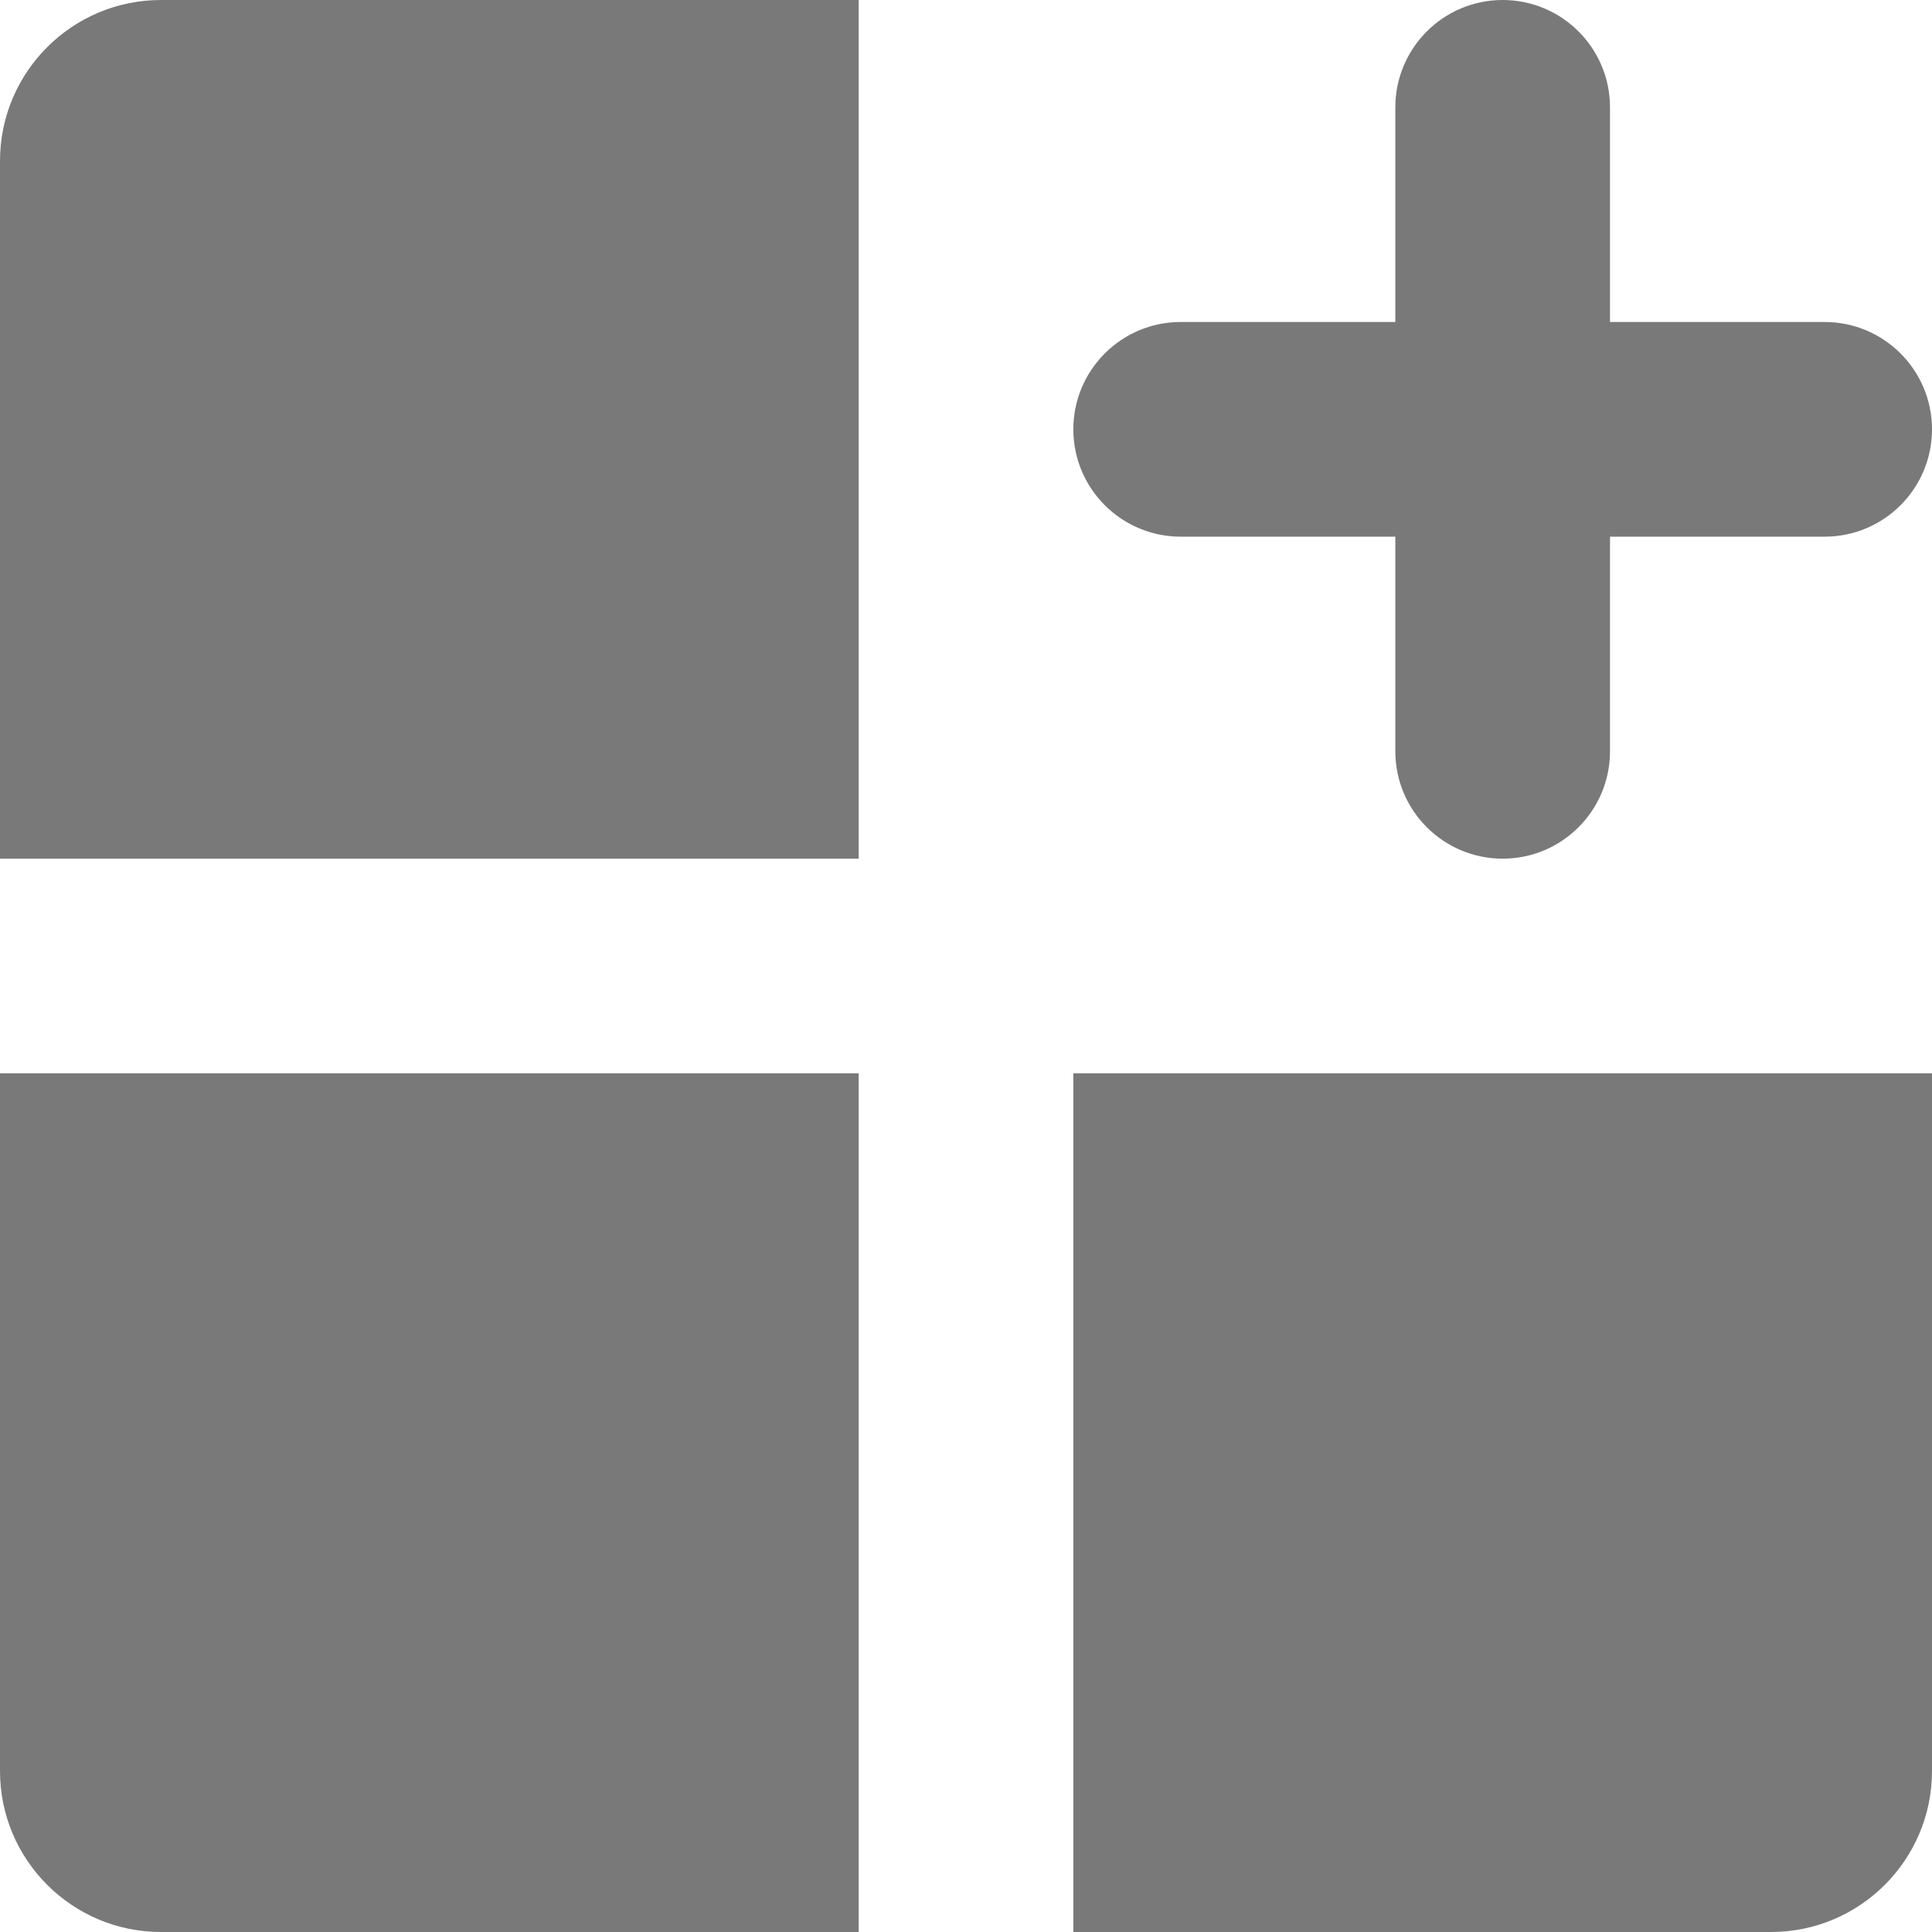 <svg width="18" height="18" viewBox="0 0 18 18" fill="none" xmlns="http://www.w3.org/2000/svg">
<path d="M8 8L0 8V1.5C0 0.672 0.672 0 1.5 0H8L8 8Z" fill="#797979"/>
<path d="M8 10L8 18H1.5C0.672 18 0 17.328 0 16.5V10H8Z" fill="#797979"/>
<path d="M10 10V18H16.5C17.328 18 18 17.328 18 16.5V10H10Z" fill="#797979"/>
<path d="M14 0C14.552 0 15 0.448 15 1V3H17C17.552 3 18 3.448 18 4C18 4.552 17.552 5 17 5H15V7C15 7.552 14.552 8 14 8C13.448 8 13 7.552 13 7V5H11C10.448 5 10 4.552 10 4C10 3.448 10.448 3 11 3H13V1C13 0.448 13.448 0 14 0Z" fill="#797979"/>
</svg>
